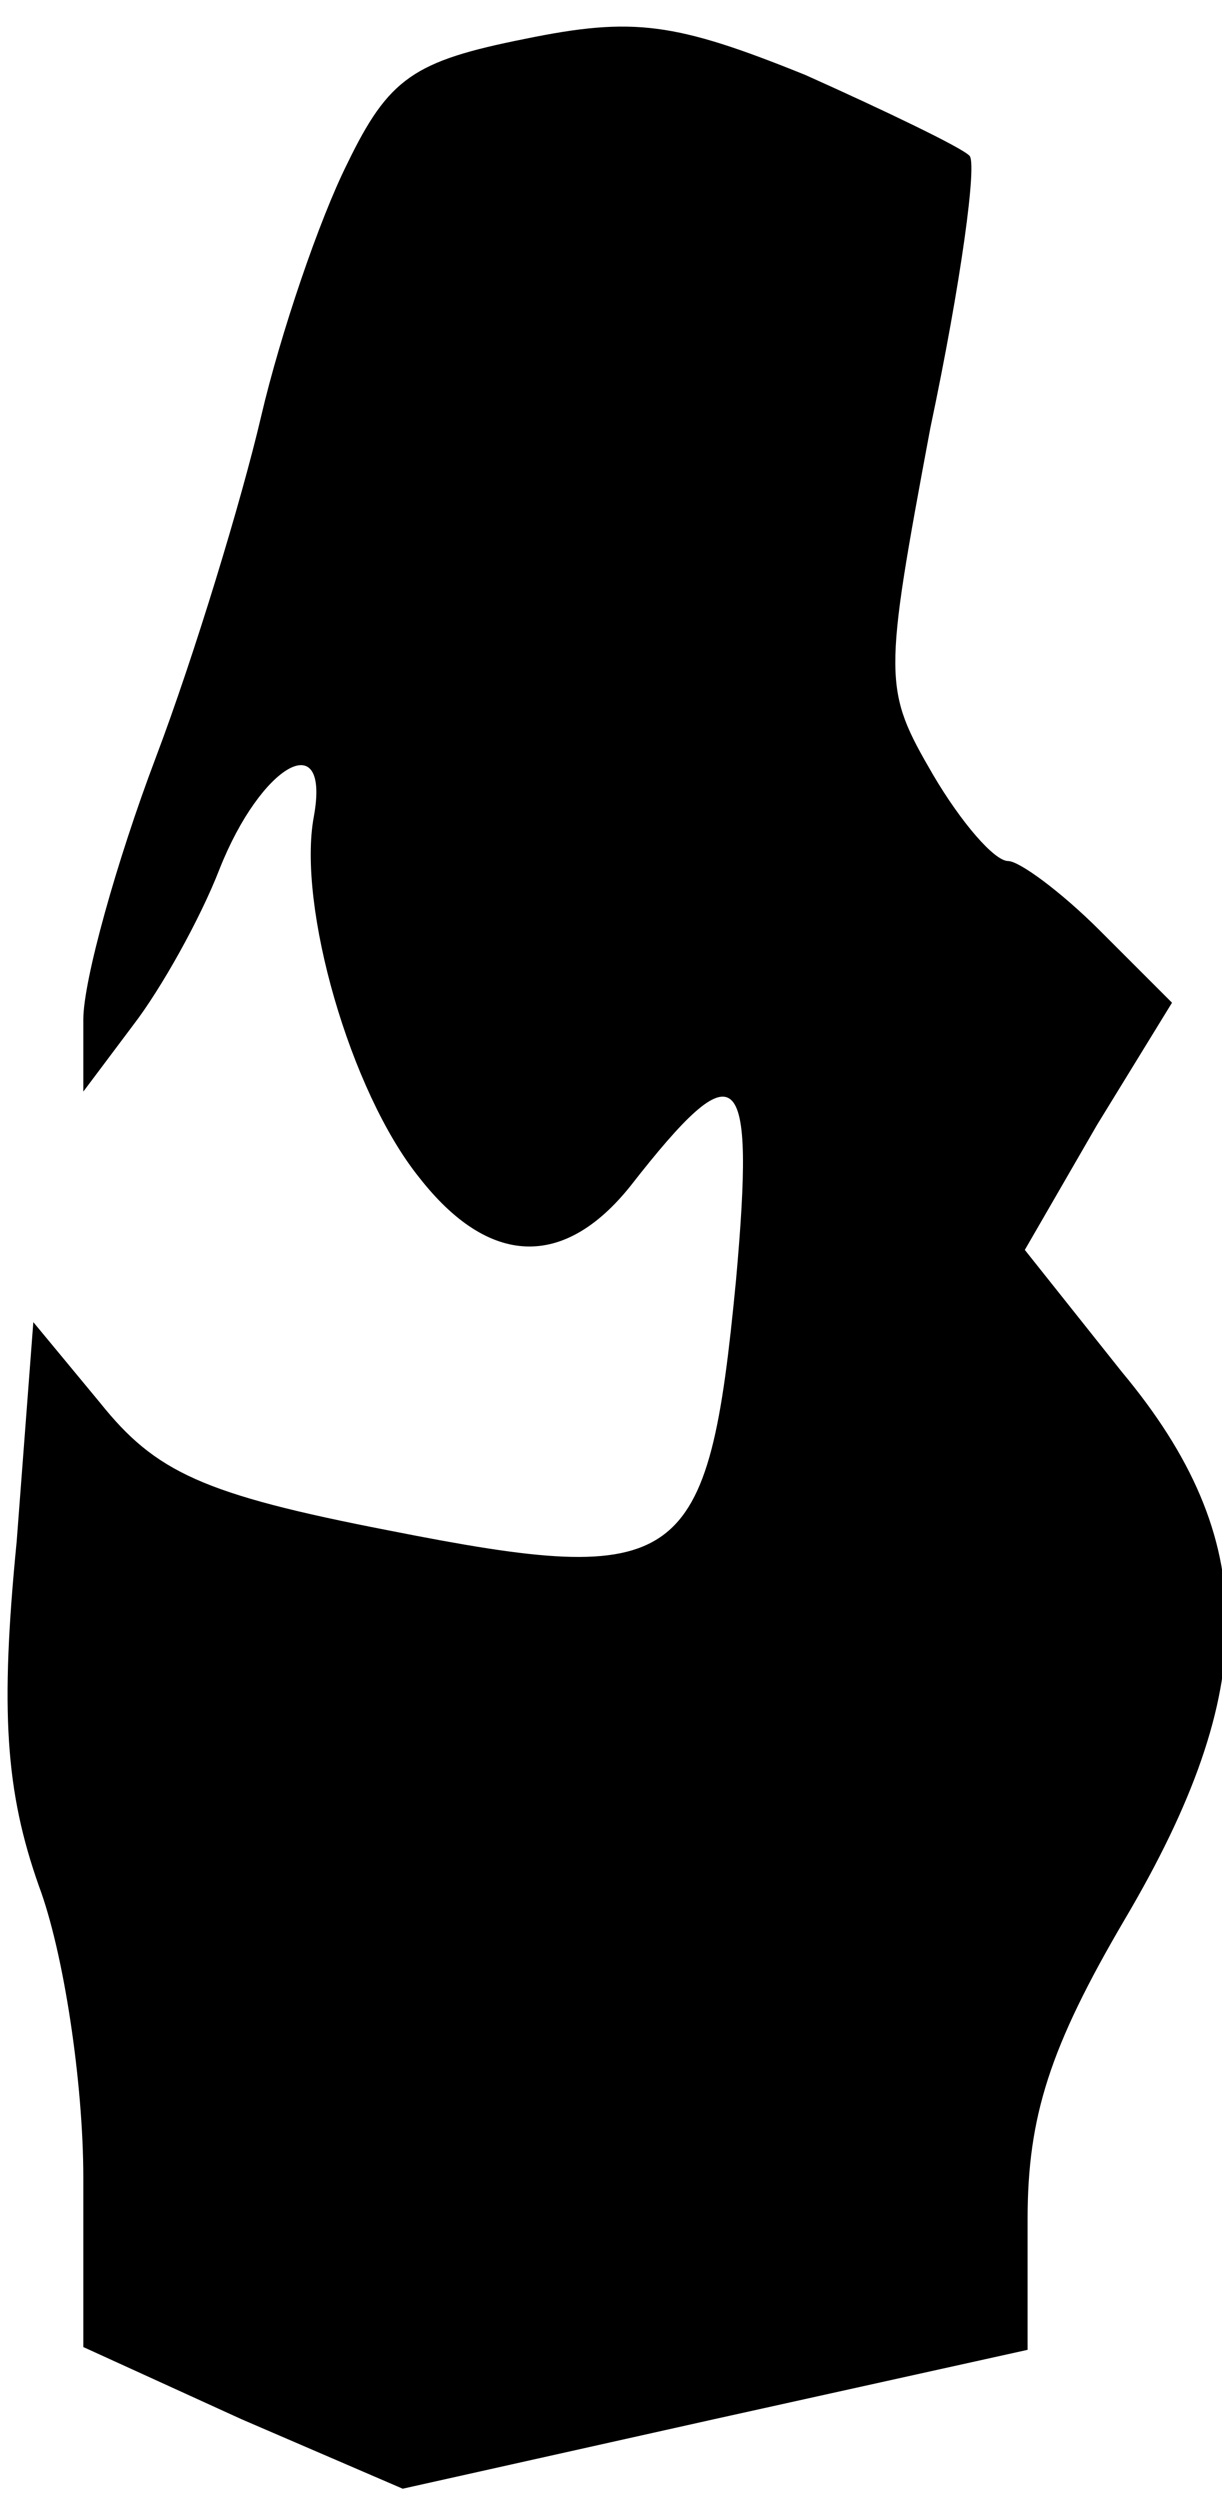 <?xml version="1.0" standalone="no"?>
<!DOCTYPE svg PUBLIC "-//W3C//DTD SVG 20010904//EN"
 "http://www.w3.org/TR/2001/REC-SVG-20010904/DTD/svg10.dtd">
<svg version="1.0" xmlns="http://www.w3.org/2000/svg"
 width="44pt" height="90pt" viewBox="0 0 44 90"
 preserveAspectRatio="xMidYMid meet">
<g transform="translate(0,90) scale(0.1,-0.1)"
fill="#000000" stroke="none">
<path fill="#000000" stroke="none" d="M189 886 c-40 -8 -49 -14 -64 -45 -10
-20 -24 -61 -31 -91 -7 -30 -24 -86 -38 -123 -14 -37 -26 -80 -26 -94 l0 -26
18 24 c10 13 24 38 31 56 15 38 40 52 34 19 -6 -32 13 -99 38 -130 25 -32 52
-33 76 -3 39 50 45 44 38 -34 -10 -104 -19 -111 -125 -90 -67 13 -84 21 -104
46 l-24 29 -6 -79 c-6 -61 -4 -90 8 -124 9 -24 16 -71 16 -105 l0 -61 57 -26
58 -25 112 25 113 25 0 47 c0 37 8 62 35 108 49 83 49 137 -1 197 l-35 44 26
45 27 44 -26 26 c-14 14 -29 25 -33 25 -5 0 -17 14 -27 31 -18 31 -18 34 -1
125 11 52 17 96 14 98 -3 3 -30 16 -59 29 -47 19 -62 21 -101 13z"/>
</g>
</svg>
